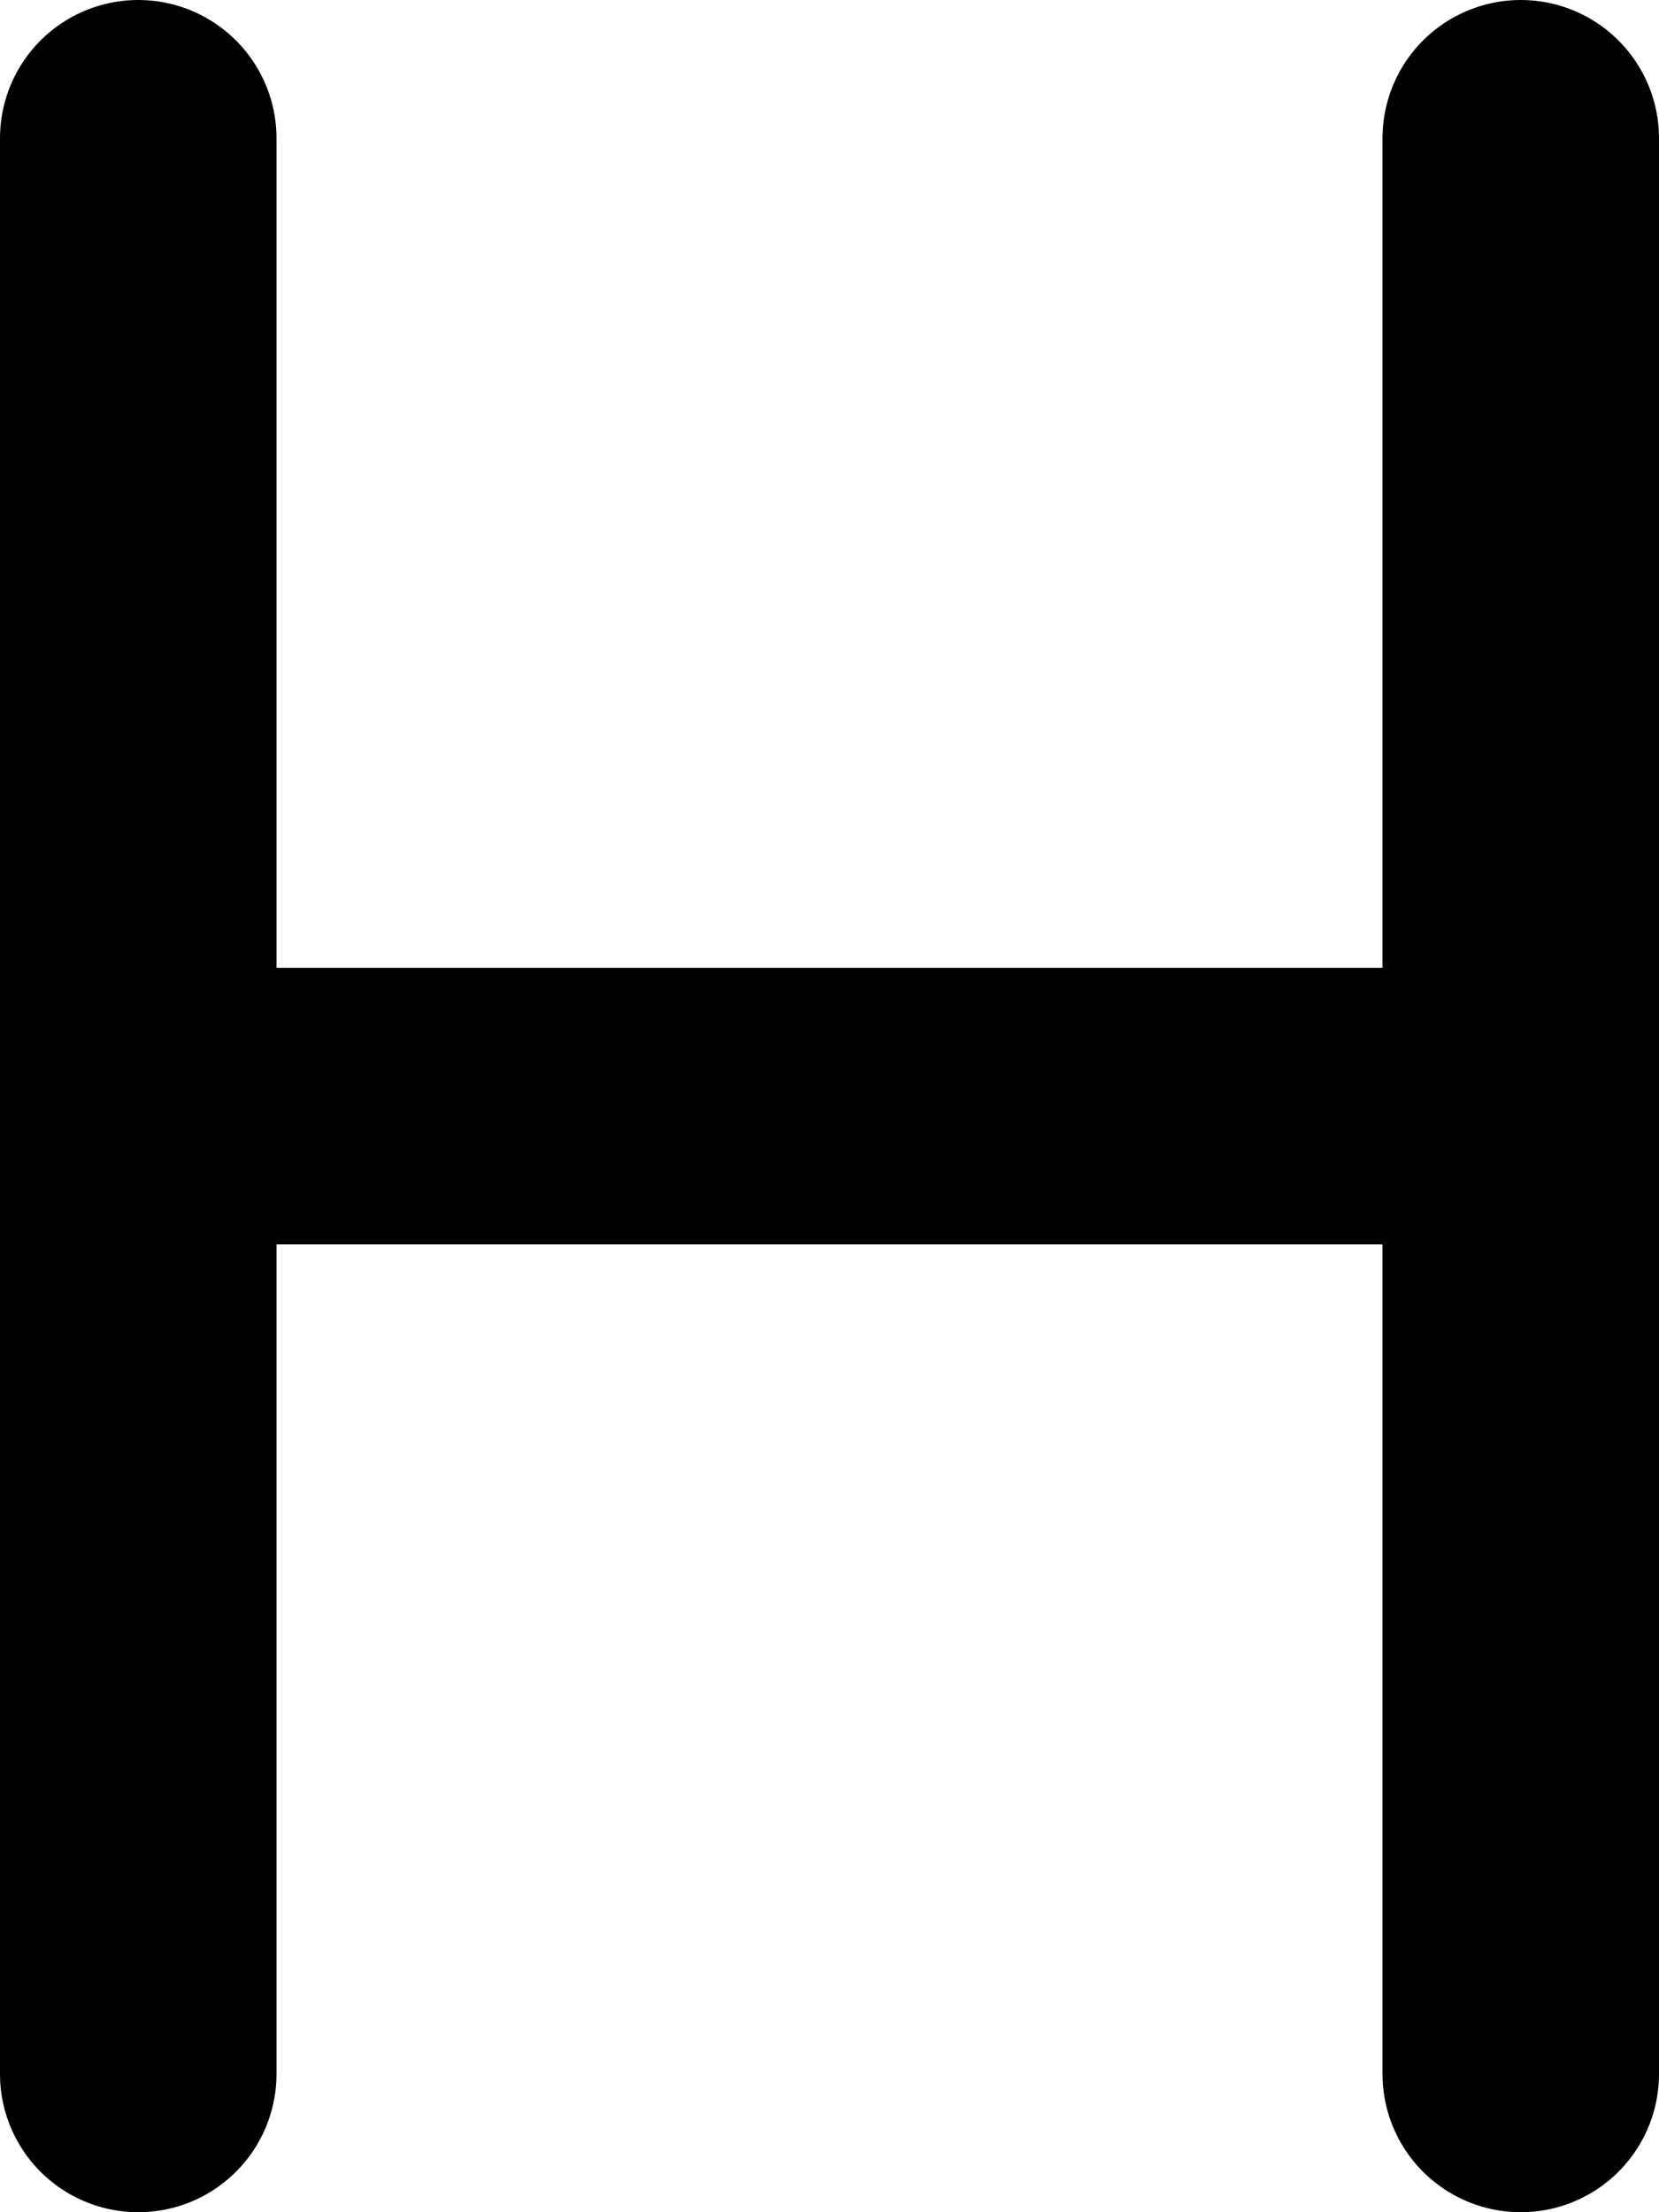 <svg width="12" height="16" viewBox="0 0 12 16" fill="none" xmlns="http://www.w3.org/2000/svg">
<path d="M1 1V8M1 8V15M1 8H11M11 1V8M11 8V15" stroke="black" stroke-width="2" stroke-linecap="round" stroke-linejoin="round"/>
</svg>
